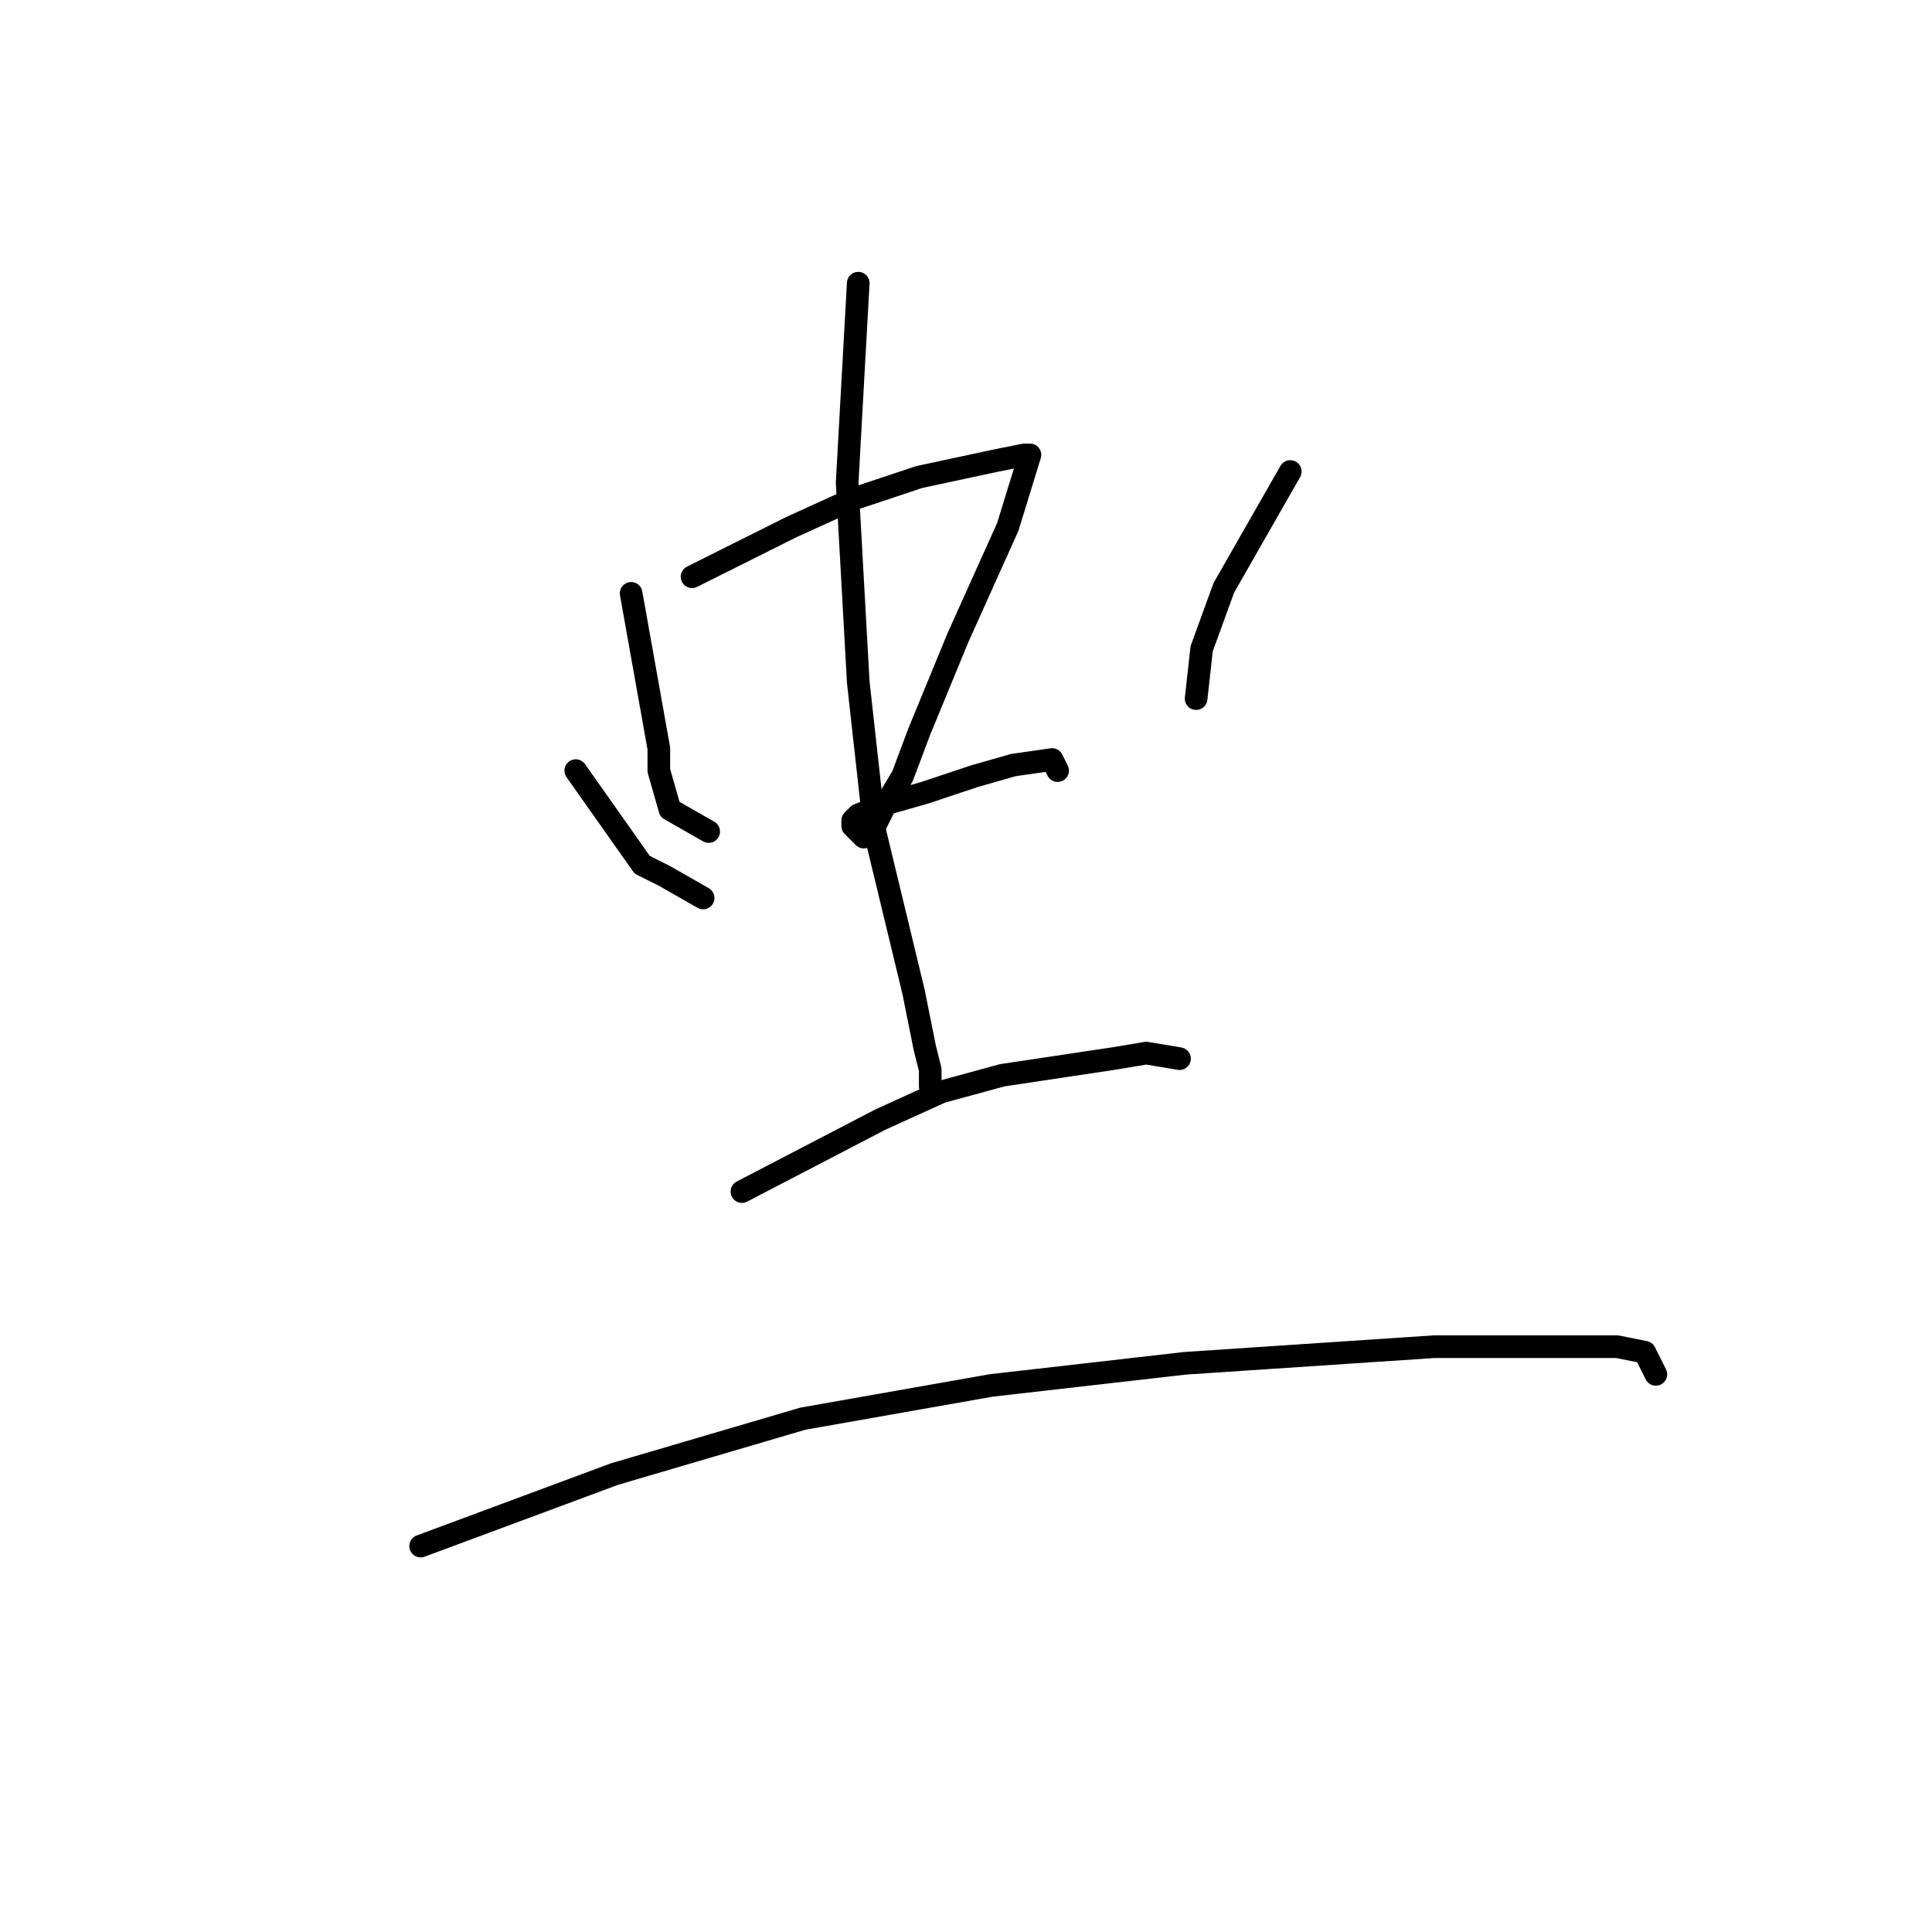 <?xml version="1.0" standalone="no"?>
    <svg width="256" height="256" xmlns="http://www.w3.org/2000/svg" version="1.1">
    <polyline stroke="black" stroke-width="3" stroke-linecap="round" fill="transparent" stroke-linejoin="round" points="83.629 78.624 87.298 99.175 87.298 102.11 88.766 107.248 93.904 110.184 93.904 110.184 " />
        <polyline stroke="black" stroke-width="3" stroke-linecap="round" fill="transparent" stroke-linejoin="round" points="91.702 76.422 104.913 69.817 112.987 66.147 121.794 63.211 132.069 61.009 135.739 60.275 136.473 60.275 133.537 69.817 126.932 84.496 121.794 96.973 119.592 102.844 117.39 106.514 115.922 109.45 114.455 110.918 113.721 110.184 112.987 109.45 112.987 108.716 113.721 107.982 117.39 106.514 122.528 105.046 129.134 102.844 134.271 101.376 139.409 100.642 140.143 102.11 140.143 102.11 " />
        <polyline stroke="black" stroke-width="3" stroke-linecap="round" fill="transparent" stroke-linejoin="round" points="113.721 37.523 112.253 63.945 113.721 90.367 115.922 110.184 121.06 131.468 122.528 138.808 123.262 141.744 123.262 143.946 123.262 143.946 " />
        <polyline stroke="black" stroke-width="3" stroke-linecap="round" fill="transparent" stroke-linejoin="round" points="76.289 102.11 85.097 114.588 88.032 116.055 93.17 118.991 93.17 118.991 " />
        <polyline stroke="black" stroke-width="3" stroke-linecap="round" fill="transparent" stroke-linejoin="round" points="170.969 62.477 162.161 77.89 159.226 85.963 158.492 92.569 158.492 92.569 " />
        <polyline stroke="black" stroke-width="3" stroke-linecap="round" fill="transparent" stroke-linejoin="round" points="98.308 157.891 116.656 148.349 124.73 144.68 132.803 142.478 147.482 140.276 151.886 139.542 156.29 140.276 156.29 140.276 " />
        <polyline stroke="black" stroke-width="3" stroke-linecap="round" fill="transparent" stroke-linejoin="round" points="55.738 204.864 81.427 195.322 106.381 187.983 131.335 183.579 157.024 180.643 190.052 178.441 203.997 178.441 210.602 178.441 214.272 178.441 217.942 179.175 219.41 182.111 219.41 182.111 " />
        </svg>